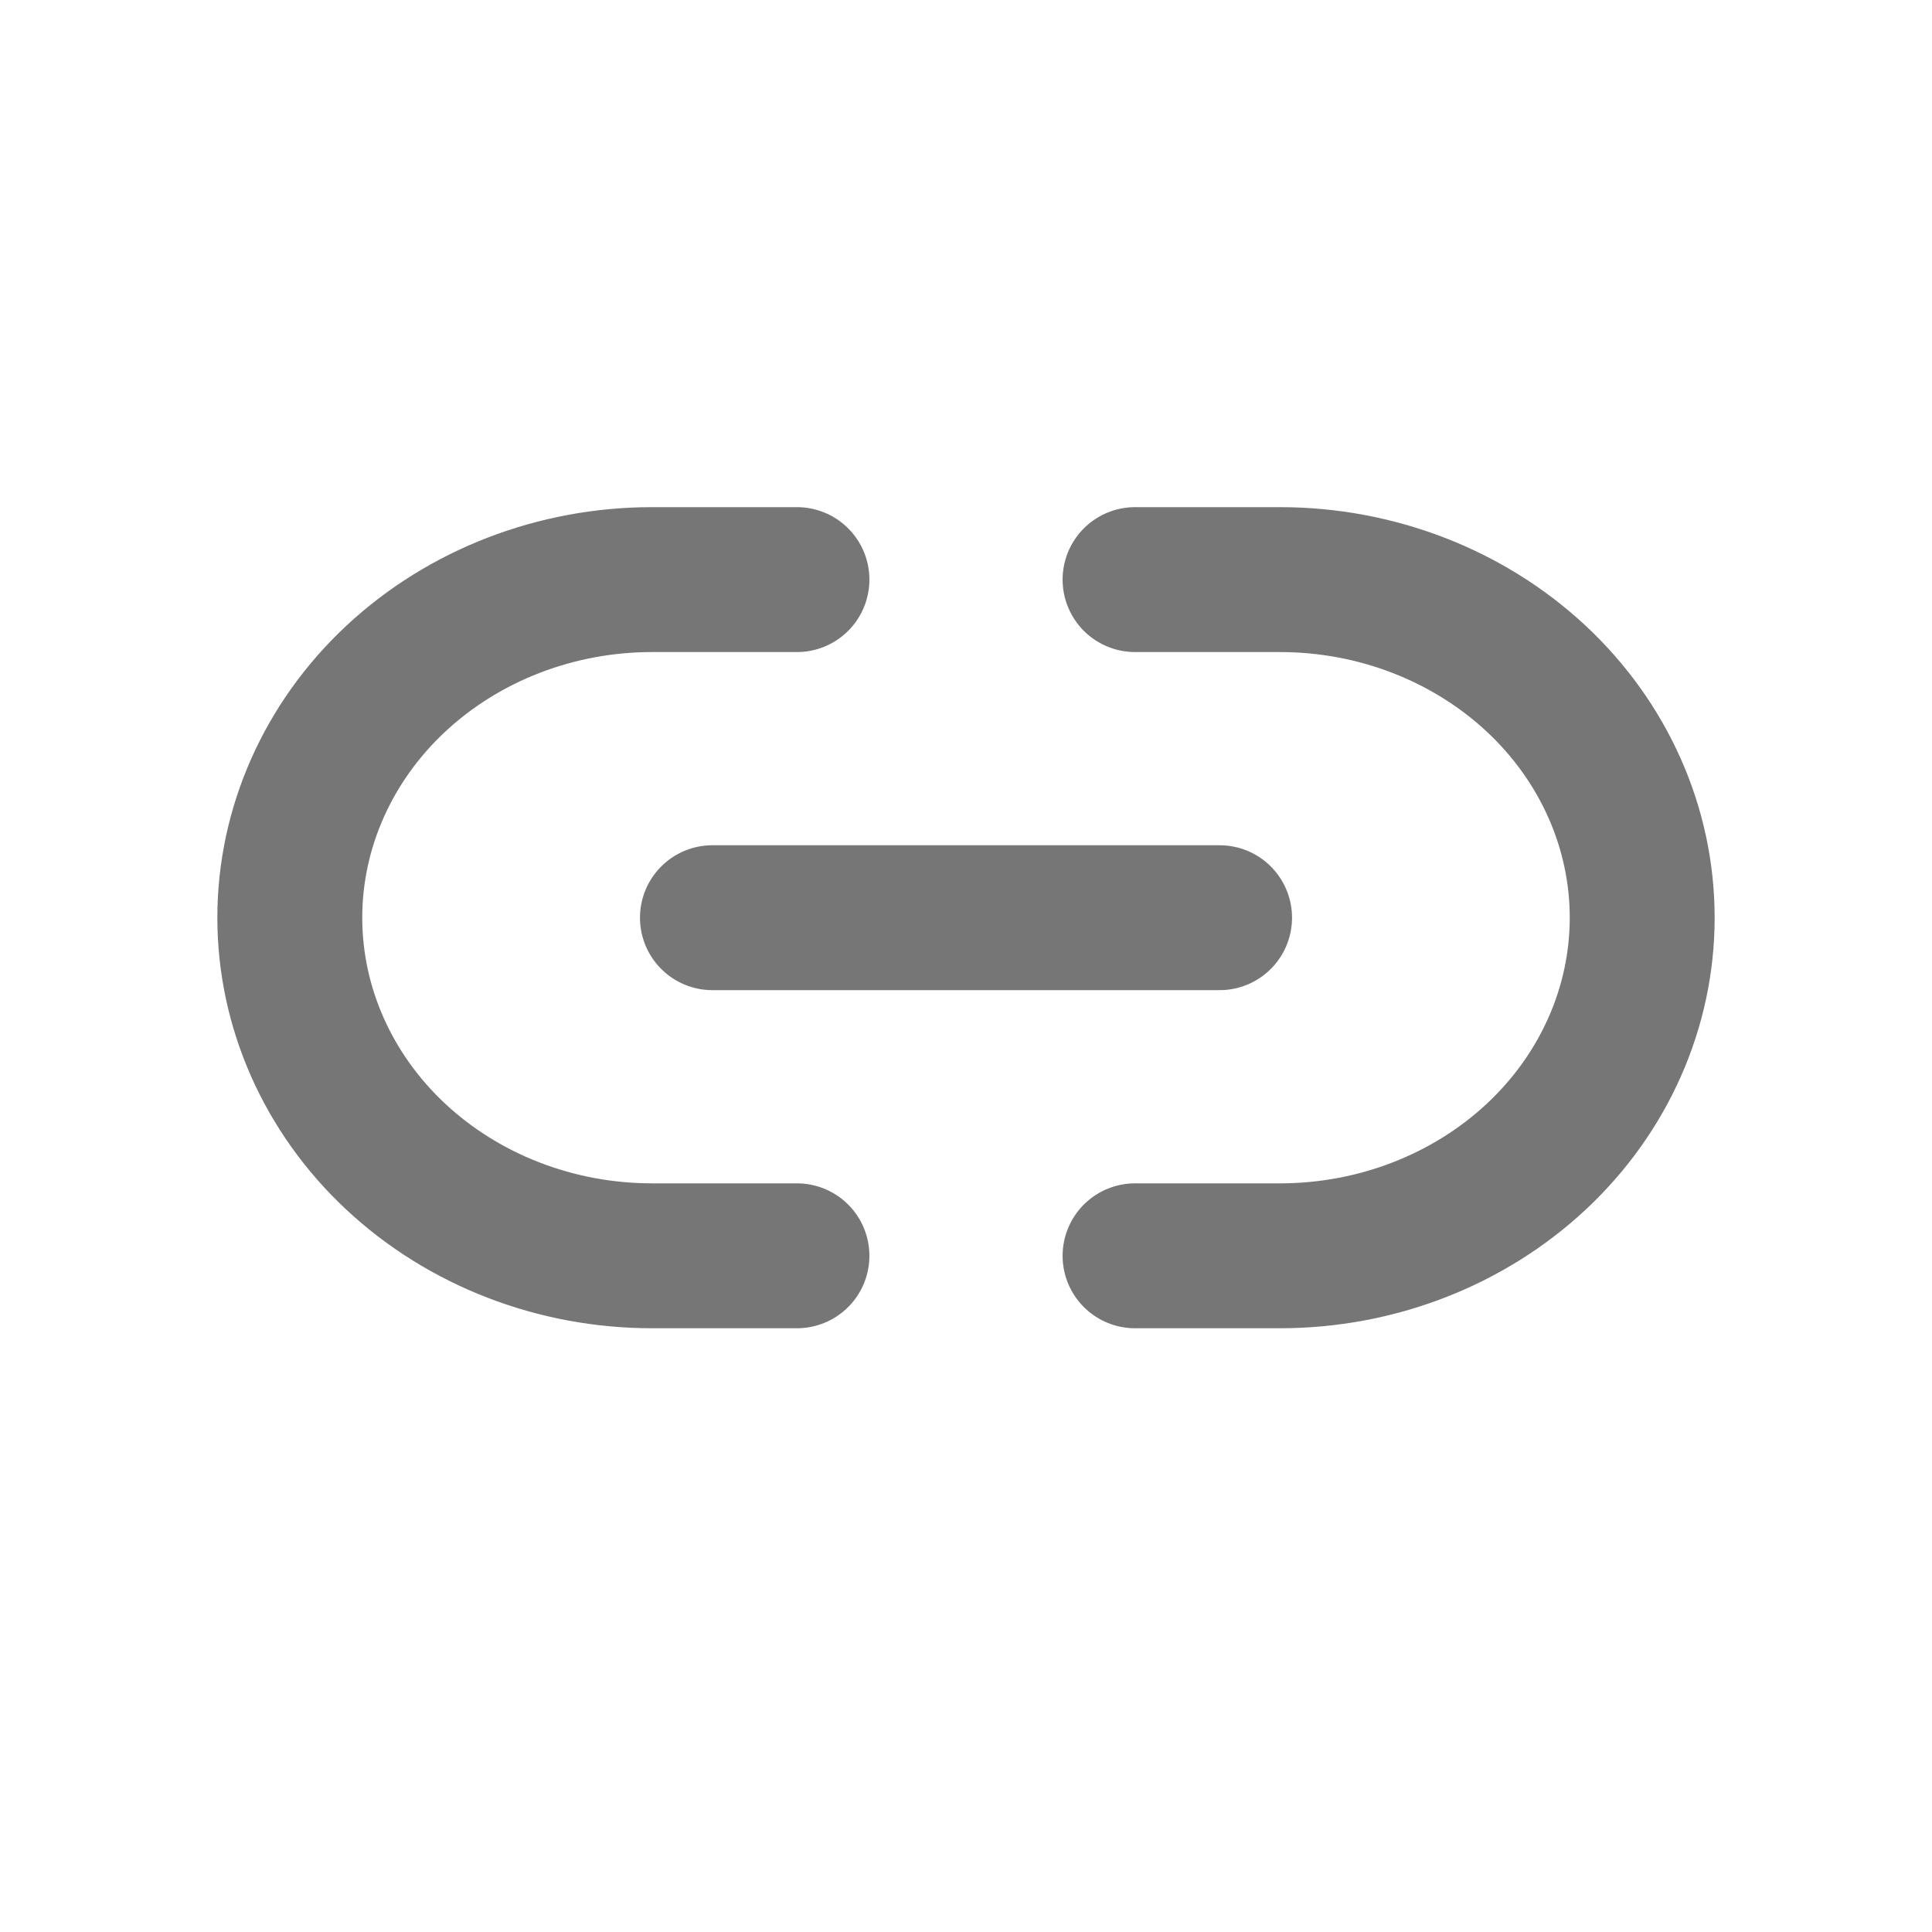 <svg width="20" height="20" viewBox="0 0 20 20" fill="none" xmlns="http://www.w3.org/2000/svg">
<path d="M8.25 13H6.75C5.755 13 4.802 12.631 4.098 11.975C3.395 11.319 3 10.428 3 9.5C3 8.572 3.395 7.681 4.098 7.025C4.802 6.369 5.755 6 6.75 6H8.25" stroke="#767676" stroke-width="1.5" stroke-linecap="round" stroke-linejoin="round"/>
<path d="M11.75 6H13.25C14.245 6 15.198 6.369 15.902 7.025C16.605 7.681 17 8.572 17 9.5C17 10.428 16.605 11.319 15.902 11.975C15.198 12.631 14.245 13 13.25 13H11.75" stroke="#767676" stroke-width="1.5" stroke-linecap="round" stroke-linejoin="round"/>
<path d="M7.375 9.5H12.625" stroke="#767676" stroke-width="1.5" stroke-linecap="round" stroke-linejoin="round"/>
</svg>
